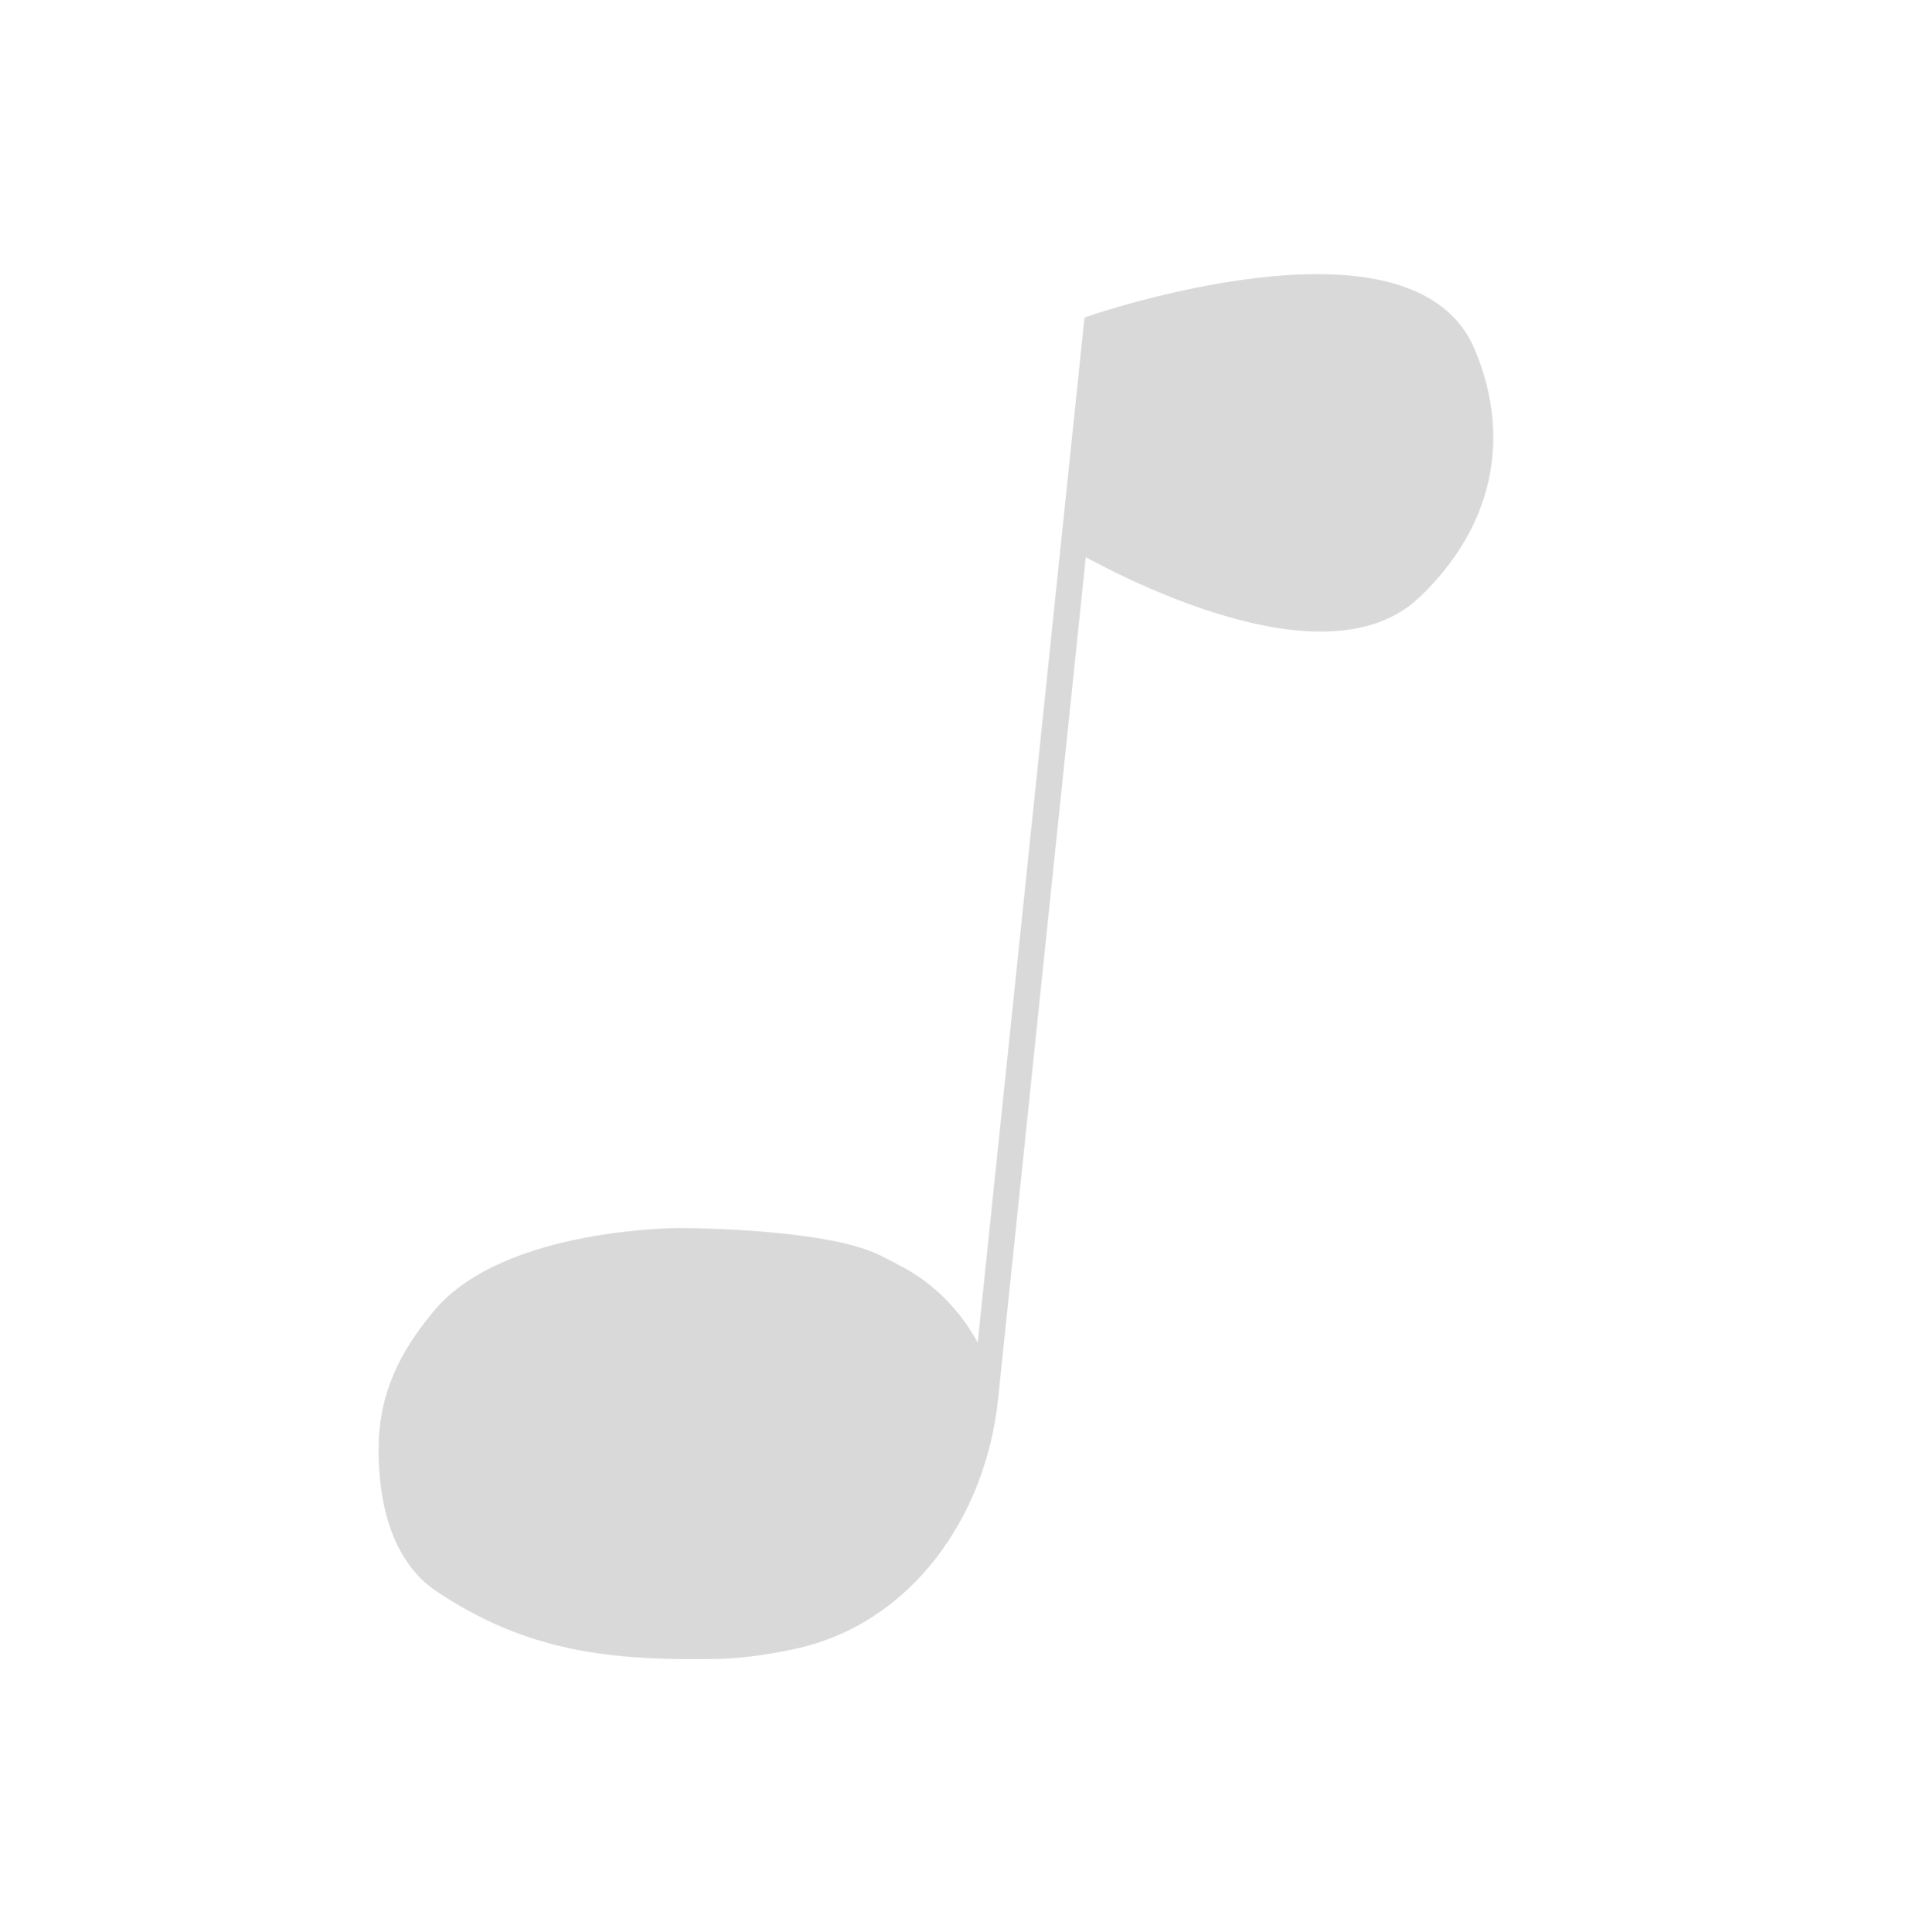 <svg width="73" height="74" viewBox="0 0 73 74" fill="none" xmlns="http://www.w3.org/2000/svg">
<path d="M26 47.532C26 47.532 19.5 47.532 17 50.532C15.725 52.061 15 53.54 15 55.532C15 57.523 15.5 59.532 17 60.532C20.314 62.741 23.327 63.112 27.5 63.032C28.365 63.015 29.33 62.876 30.304 62.671C34.554 61.776 37.279 57.851 37.729 53.532C37.261 51.605 36.085 49.907 34.339 48.968C34.067 48.821 33.785 48.674 33.5 48.532C31.5 47.532 26 47.532 26 47.532Z" fill="#D9D9D9"/>
<path d="M56 13.532C53.842 8.493 42 12.532 42 12.532L41.167 20.532C41.167 20.532 50.312 26.013 54 22.532C56.618 20.06 57.418 16.841 56 13.532Z" fill="#D9D9D9"/>
<path d="M41.167 20.532L42 12.532C42 12.532 53.842 8.493 56 13.532C57.418 16.841 56.618 20.06 54 22.532C50.312 26.013 41.167 20.532 41.167 20.532ZM41.167 20.532L37.729 53.532M37.729 53.532V53.532C37.279 57.851 34.554 61.776 30.304 62.671C29.33 62.876 28.365 63.015 27.5 63.032C23.327 63.112 20.314 62.741 17 60.532C15.5 59.532 15 57.523 15 55.532C15 53.54 15.725 52.061 17 50.532C19.5 47.532 26 47.532 26 47.532C26 47.532 31.5 47.532 33.5 48.532C33.785 48.674 34.067 48.821 34.339 48.968C36.085 49.907 37.261 51.605 37.729 53.532V53.532Z" stroke="#D9D9D9"/>
</svg>
